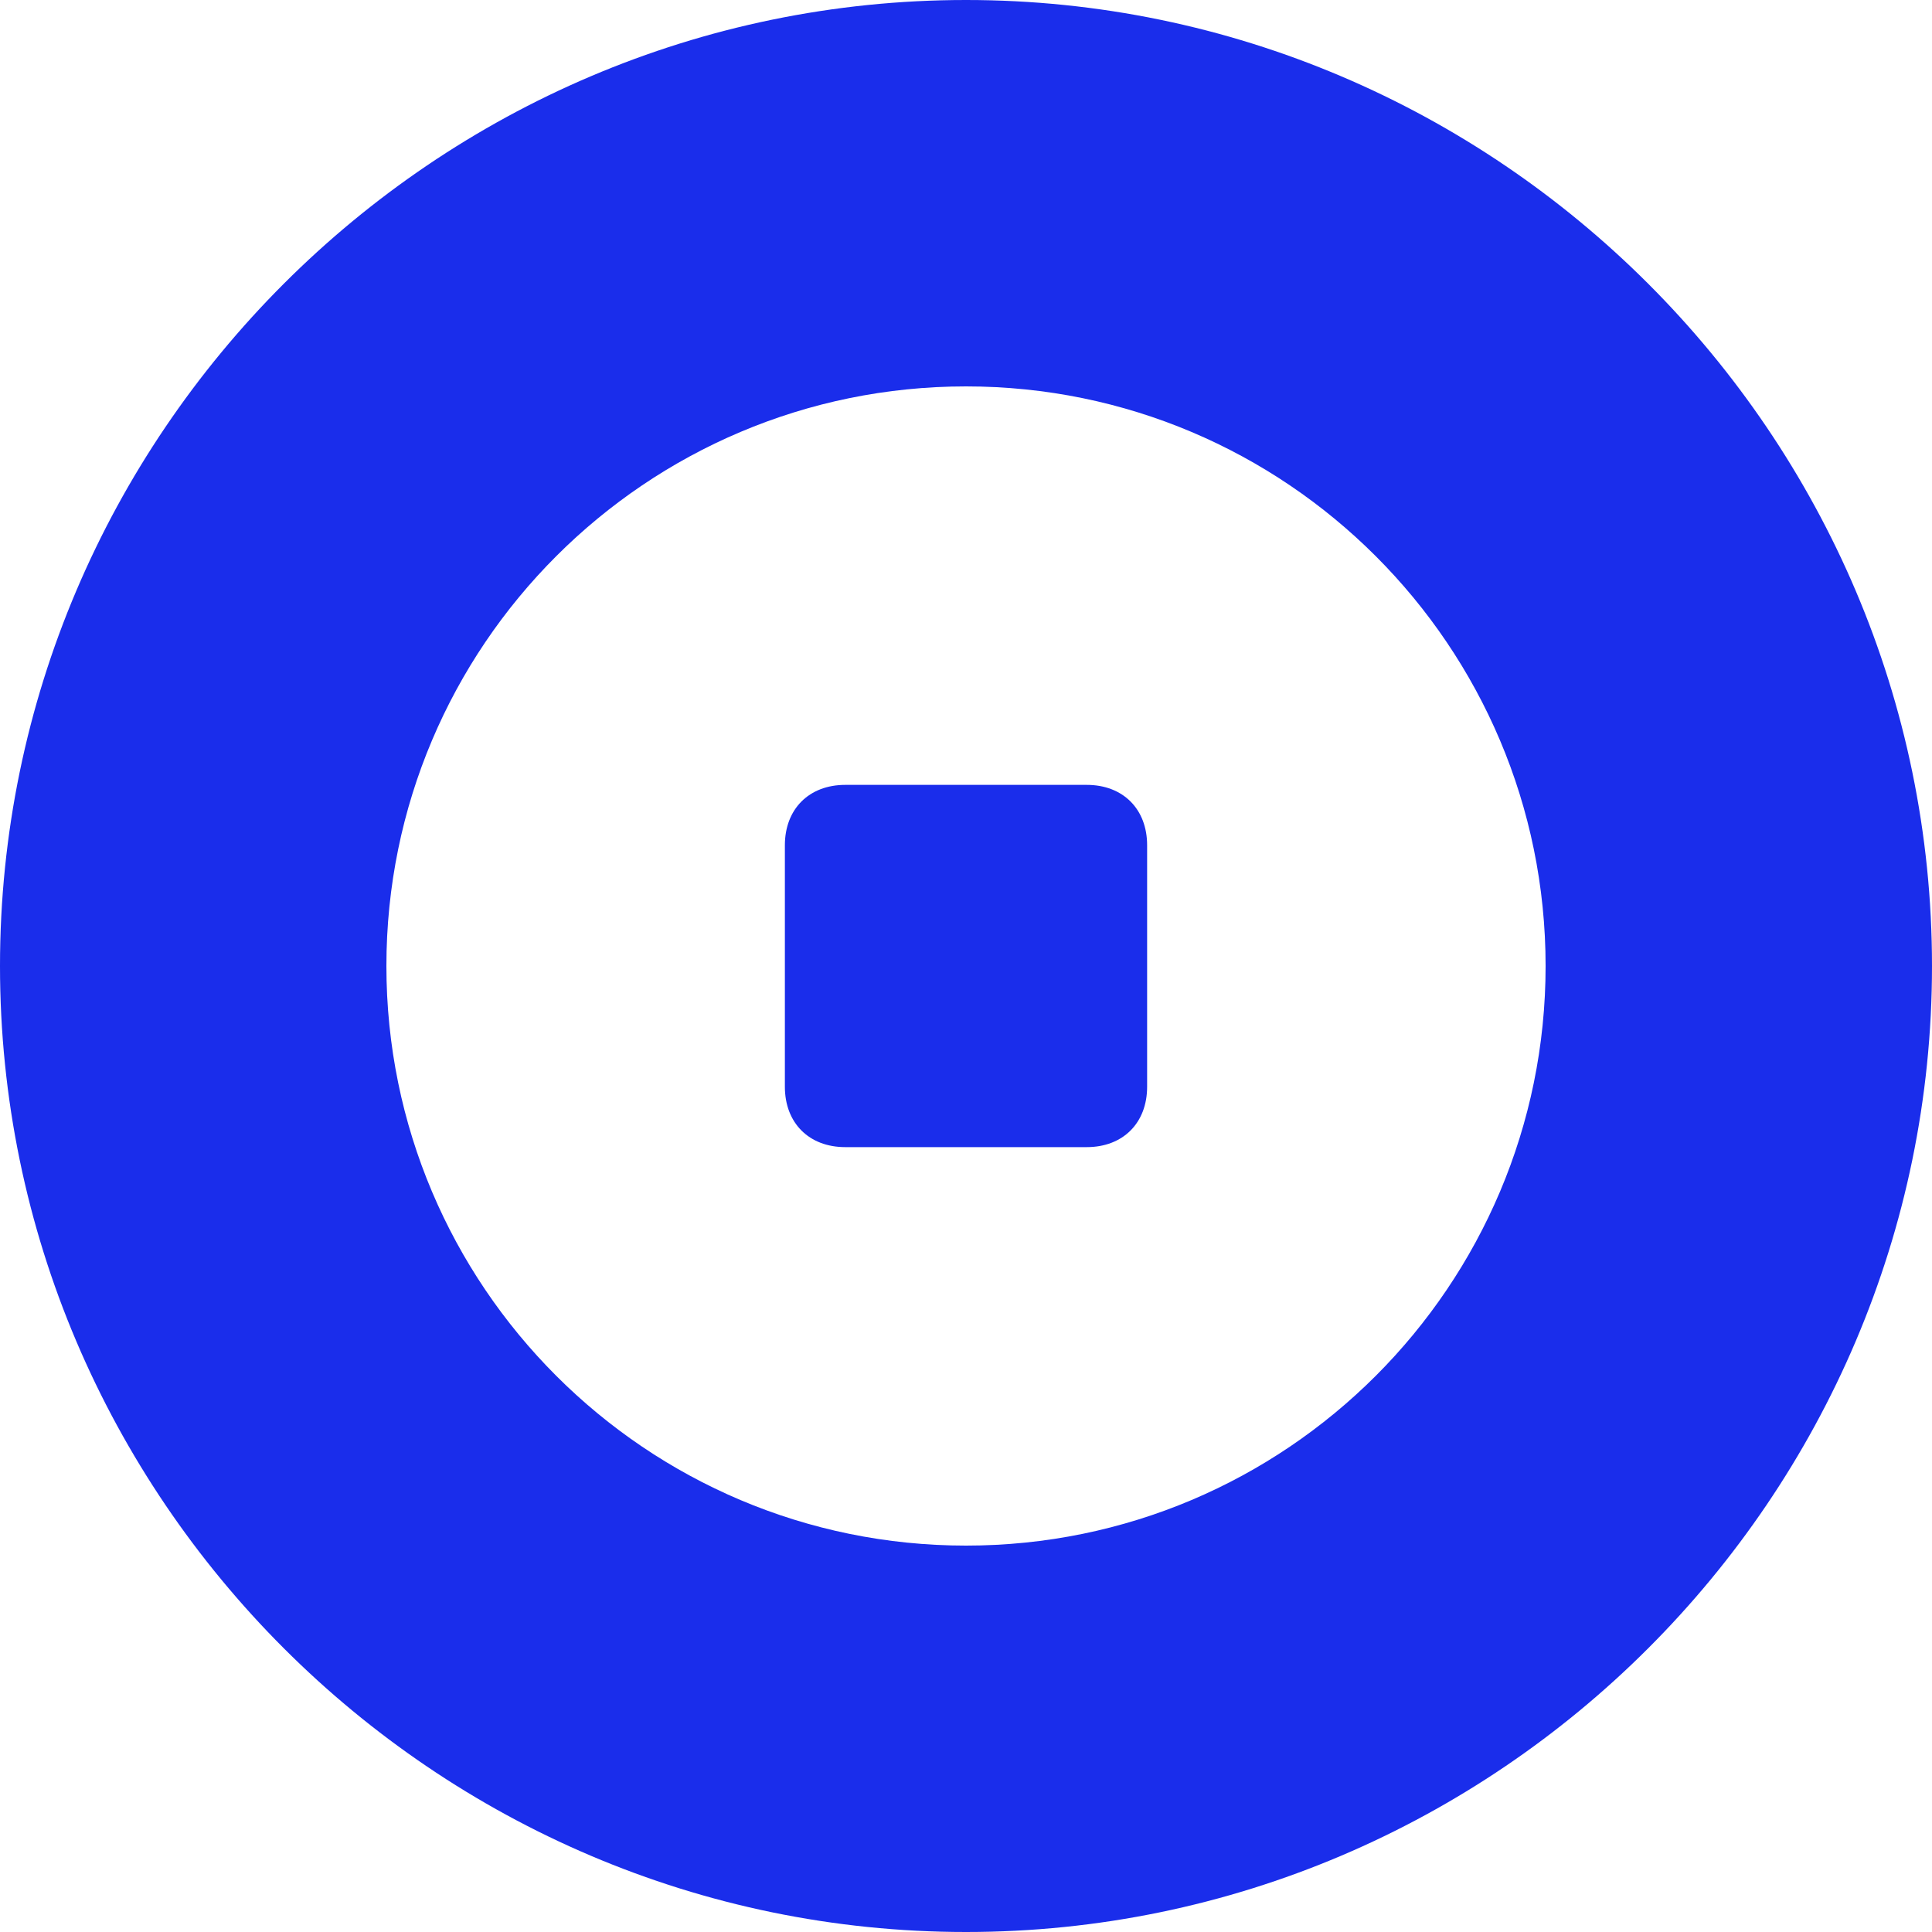 <svg xmlns="http://www.w3.org/2000/svg" width="32" height="32" x="0px" y="0px" viewBox="0 0 32 32">
  <path fill="#1A2DEB" d="M14 13c-.6 0-1 .4-1 1v4c0 .6.4 1 1 1h4c.6 0 1-.4 1-1v-4c0-.6-.4-1-1-1h-4z"/>
  <path fill-rule="evenodd" clip-rule="evenodd" fill="#1A2DEB" d="M16 0C7.2 0 0 7.2 0 16s7.2 16 16 16 16-7.2 16-16S24.8 0 16 0zM6.4 16c0-5.3 4.3-9.6 9.6-9.6s9.6 4.3 9.6 9.6-4.3 9.6-9.6 9.6-9.6-4.3-9.6-9.6z"/>
</svg>
